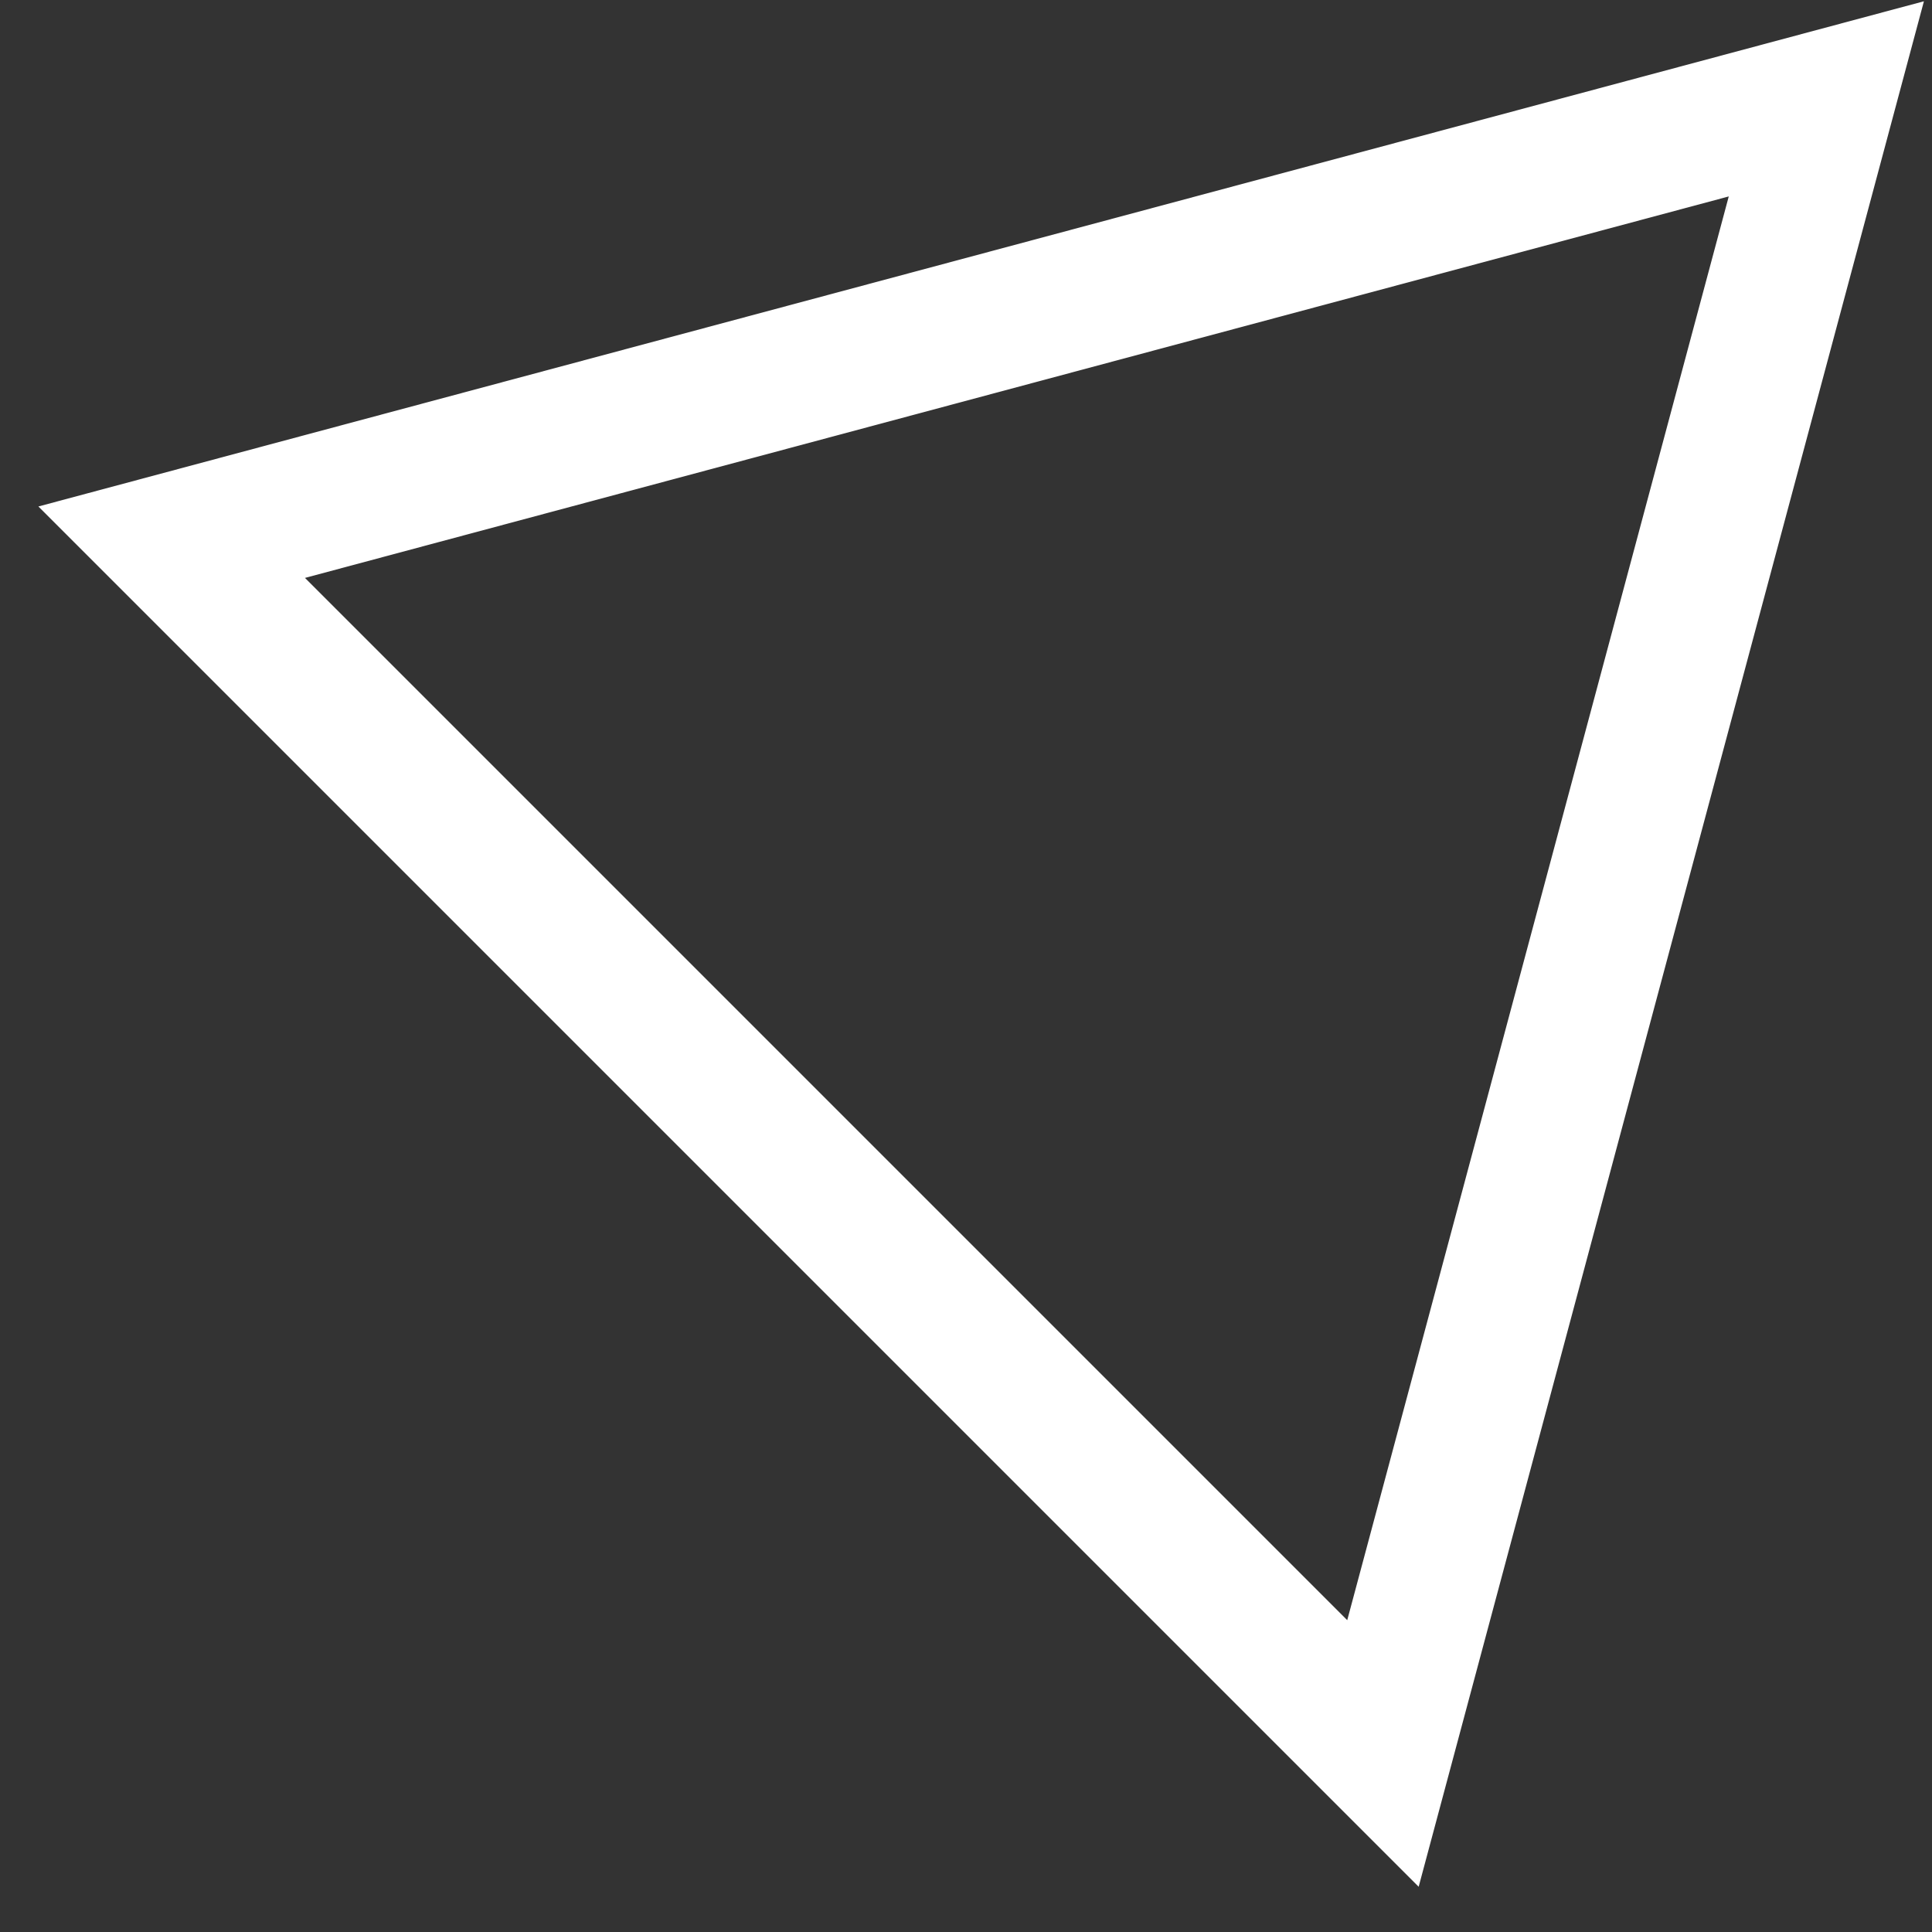 <svg width="42" height="42" viewBox="0 0 42 42" fill="none" xmlns="http://www.w3.org/2000/svg">
<rect x="0" y="0" width="42" height="42" fill="#333333" stroke="none"/>
<path d="M3.732 11.787L39.703 2.149L30.064 38.119L3.732 11.787Z" stroke="white" stroke-width="3"/>
</svg>
